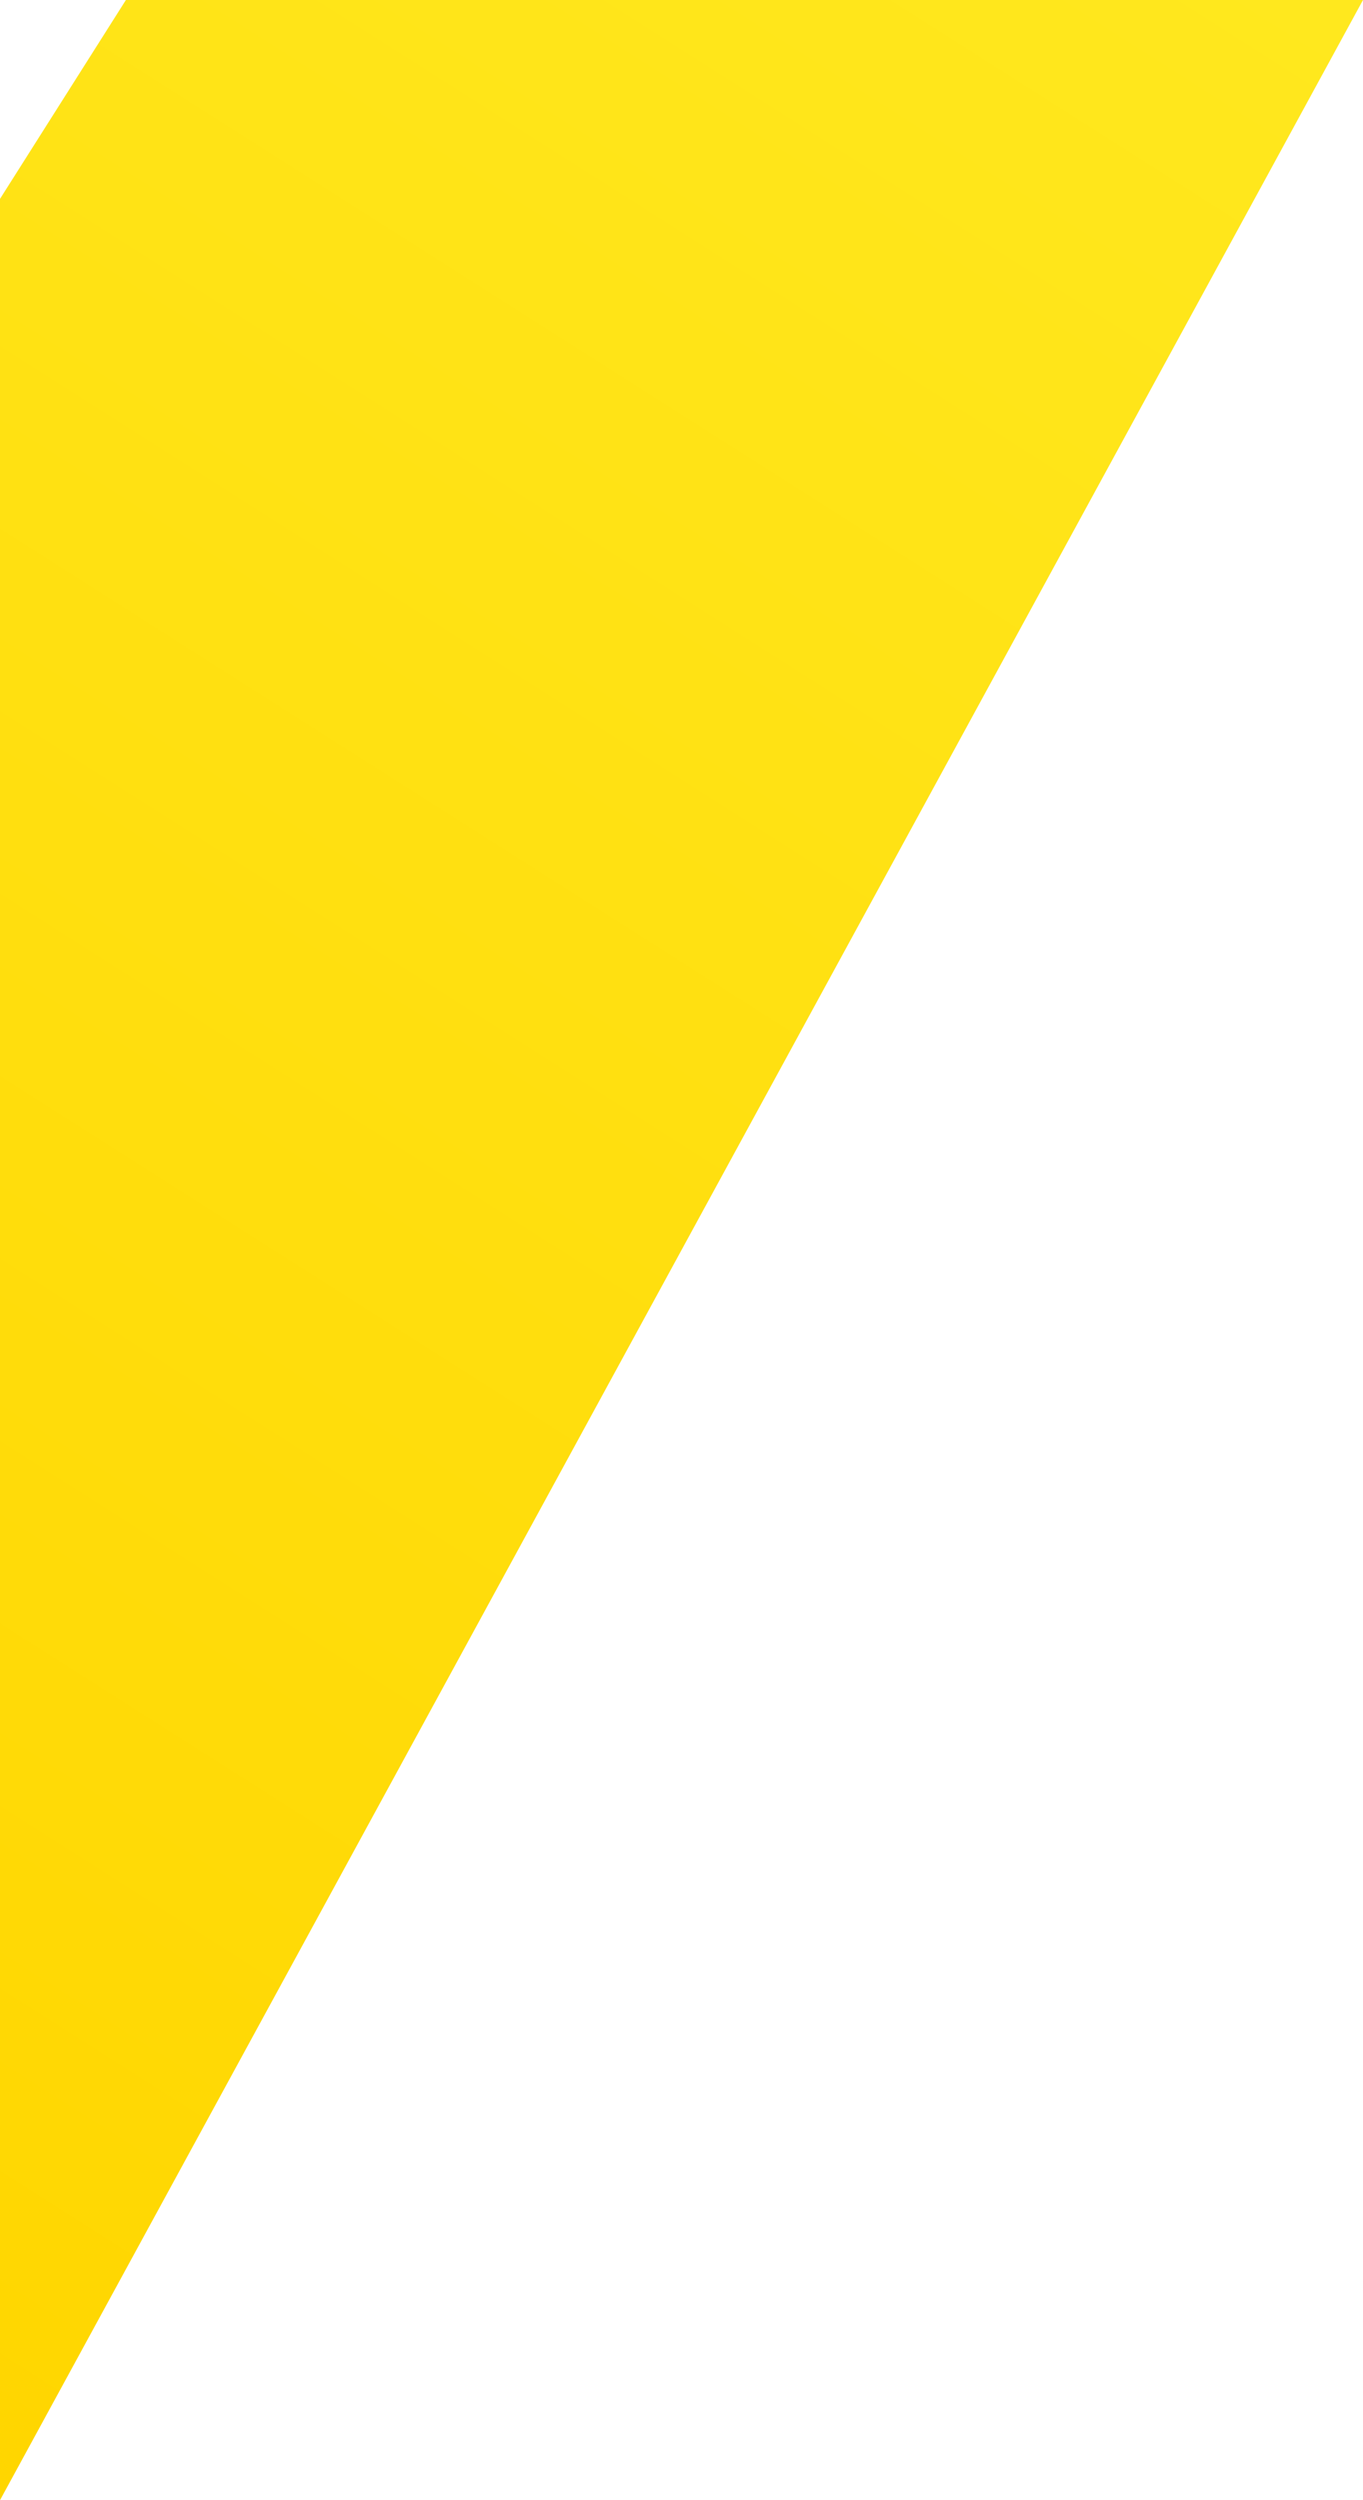 <svg width="24" height="44" viewBox="0 0 24 44" fill="none" xmlns="http://www.w3.org/2000/svg">
<path d="M0 44V3.5L2.217 0H24L0 44Z" fill="url(#paint0_linear)"/>
<defs>
<linearGradient id="paint0_linear" x1="-1" y1="42.377" x2="25.157" y2="1.216" gradientUnits="userSpaceOnUse">
<stop stop-color="#FFD600"/>
<stop offset="1" stop-color="#FFE81E"/>
</linearGradient>
</defs>
</svg>

